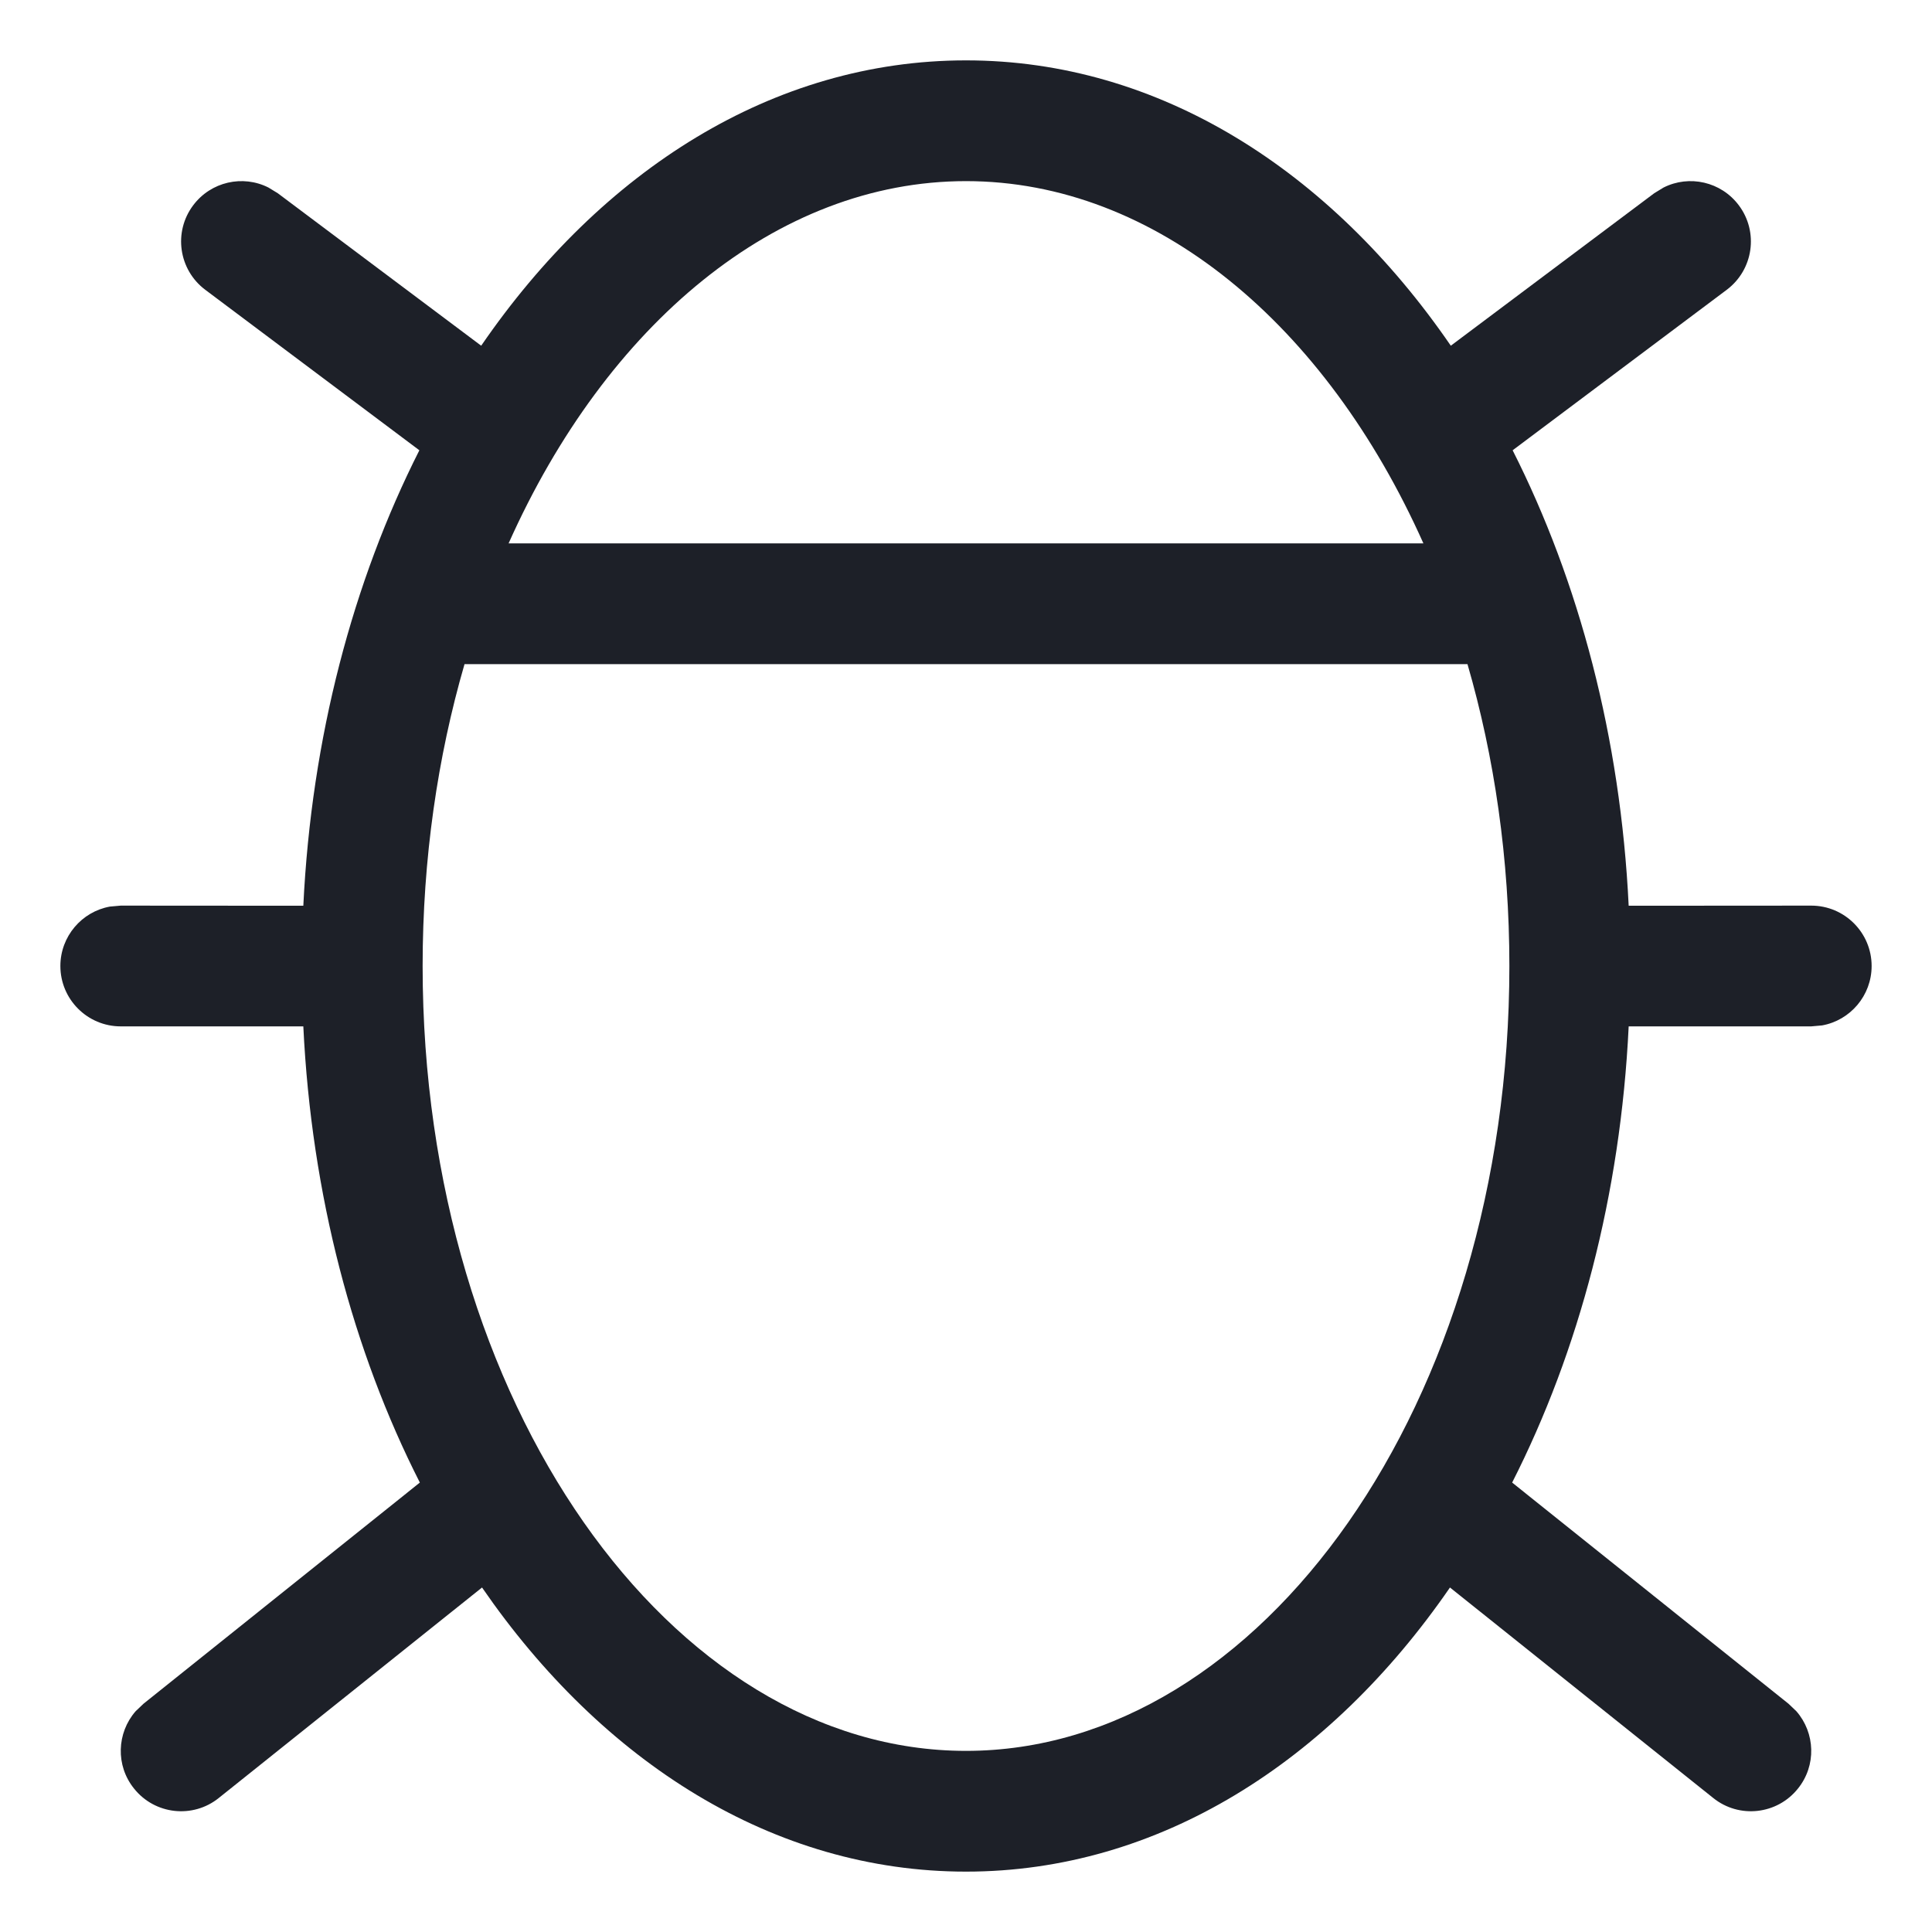 <?xml version="1.0" encoding="UTF-8"?>
<!--
 ~   Copyright 2021, WSO2 Inc. (http://www.wso2.com)
 ~
 ~   Licensed under the Apache License, Version 2.0 (the "License");
 ~   you may not use this file except in compliance with the License.
 ~   You may obtain a copy of the License at
 ~
 ~        http://www.apache.org/licenses/LICENSE-2.0
 ~
 ~   Unless required by applicable law or agreed to in writing, software
 ~   distributed under the License is distributed on an "AS IS" BASIS,
 ~   WITHOUT WARRANTIES OR CONDITIONS OF ANY KIND, either express or implied.
 ~   See the License for the specific language governing permissions and
 ~   limitations under the License.
-->
<svg width="16px" height="16px" viewBox="0 0 16 16" version="1.1" xmlns="http://www.w3.org/2000/svg" xmlns:xlink="http://www.w3.org/1999/xlink">
    <title>Icon/Bug Dark</title>
    <g id="Icon/Bug-Dark" stroke="none" stroke-width="1" fill="none" fill-rule="evenodd">
        <path d="M8,0.5 C9.598,0.5 11.018,1.411 12.015,2.863 L13.7,1.6 L13.777,1.553 C13.989,1.446 14.253,1.504 14.4,1.7 C14.566,1.921 14.521,2.234 14.3,2.4 L14.3,2.4 L12.527,3.729 C13.077,4.816 13.421,6.109 13.488,7.501 L15,7.5 C15.276,7.5 15.5,7.724 15.5,8 C15.5,8.245 15.323,8.45 15.09,8.492 L15,8.5 L13.488,8.5 C13.421,9.895 13.076,11.19 12.523,12.278 L14.812,14.11 L14.877,14.172 C15.033,14.351 15.044,14.621 14.89,14.812 C14.718,15.028 14.403,15.063 14.188,14.89 L14.188,14.89 L12.008,13.147 C11.012,14.593 9.594,15.5 8,15.5 C6.406,15.5 4.988,14.593 3.992,13.147 L1.812,14.89 C1.597,15.063 1.282,15.028 1.11,14.812 C0.956,14.621 0.967,14.351 1.123,14.172 L1.188,14.11 L3.477,12.278 C2.924,11.19 2.579,9.895 2.512,8.5 L1,8.5 C0.724,8.5 0.5,8.276 0.5,8 C0.5,7.755 0.677,7.55 0.91,7.508 L1,7.5 L2.512,7.501 C2.579,6.109 2.923,4.816 3.473,3.729 L1.7,2.4 C1.479,2.234 1.434,1.921 1.6,1.7 C1.747,1.504 2.011,1.446 2.223,1.553 L2.3,1.6 L3.985,2.863 C4.982,1.411 6.402,0.5 8,0.5 Z M12.153,5.5 L3.847,5.5 C3.624,6.268 3.5,7.112 3.5,8 C3.5,11.619 5.558,14.5 8,14.5 C10.442,14.5 12.5,11.619 12.5,8 C12.5,7.112 12.376,6.268 12.153,5.5 Z M8,1.5 C6.431,1.5 5.02,2.69 4.212,4.5 L11.788,4.5 C10.98,2.69 9.569,1.5 8,1.5 Z" id="Combined-Shape" fill="#1D2028" fill-rule="nonzero"></path>
    </g>
</svg>
